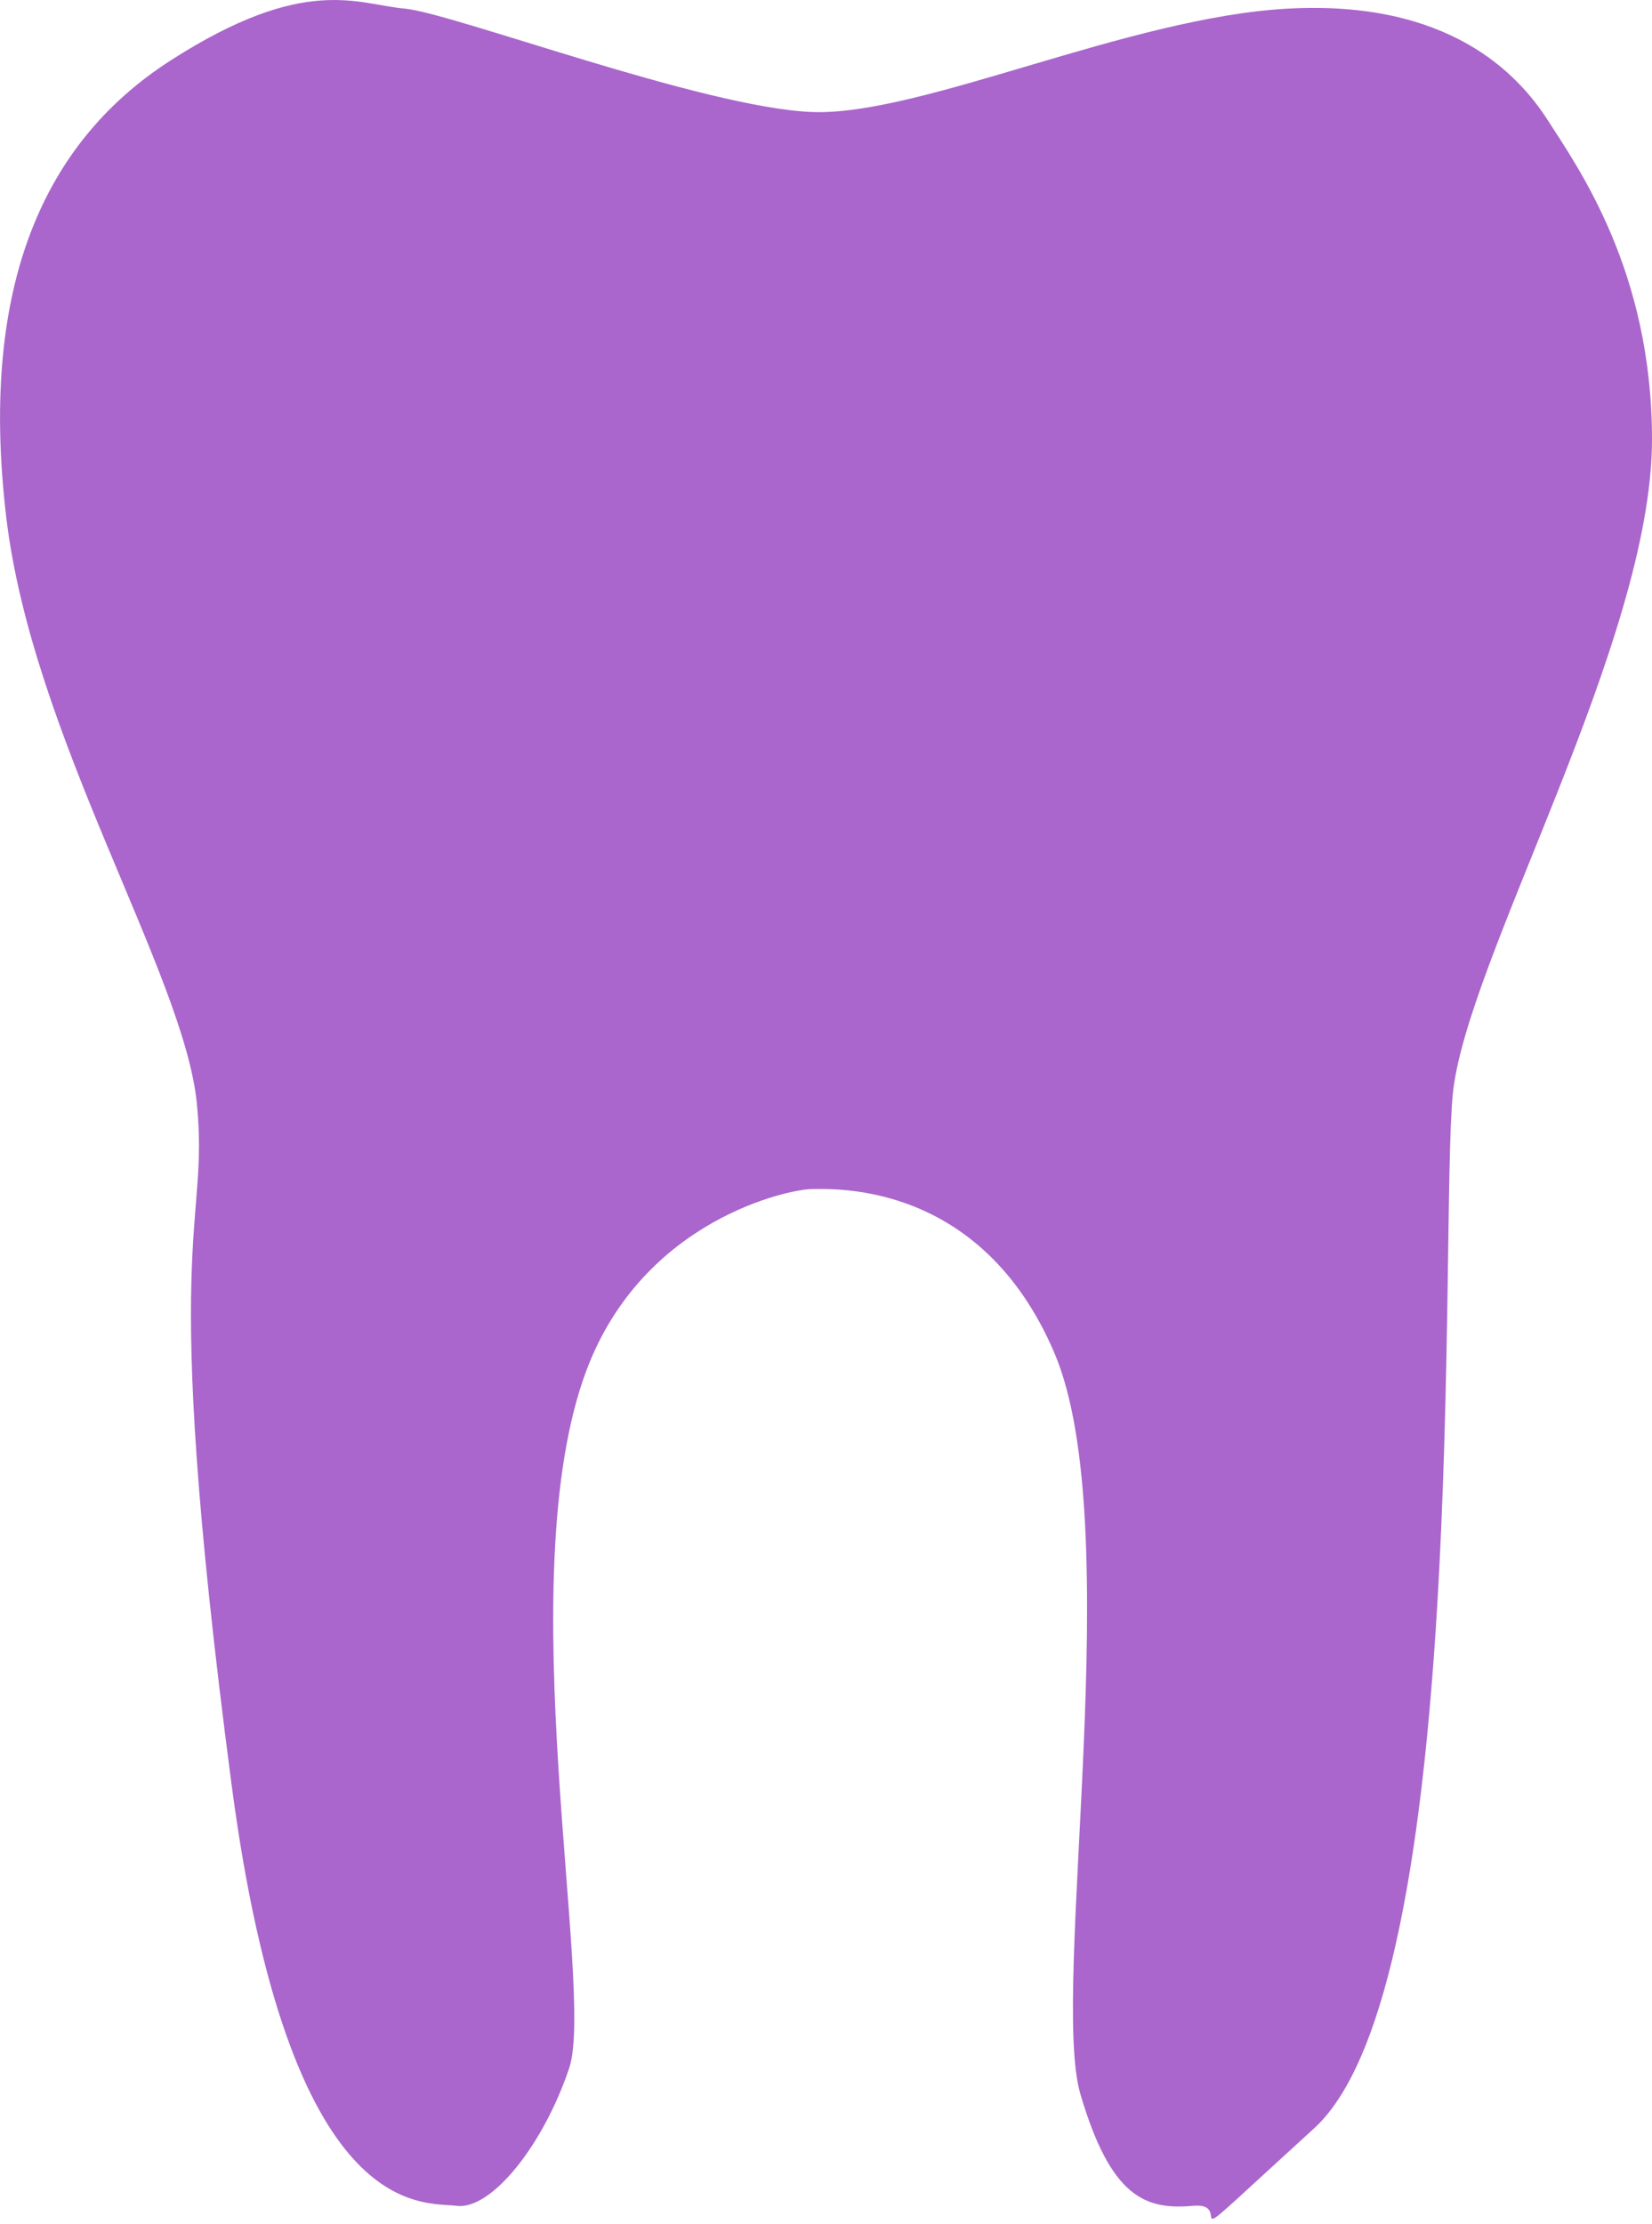 <?xml version="1.0" encoding="utf-8"?>
<!DOCTYPE svg PUBLIC "-//W3C//DTD SVG 1.1//EN" "http://www.w3.org/Graphics/SVG/1.1/DTD/svg11.dtd">
<svg version="1.1" baseProfile="full"
     width="81px" height="109px" viewBox="0 0 81 109"
 xmlns="http://www.w3.org/2000/svg"
 xmlns:xlink="http://www.w3.org/1999/xlink"
 xmlns:ev="http://www.w3.org/2001/xml-events" >
<path fill-rule="evenodd"  fill="rgb( 170, 102, 204 )"
 d="M9.649,54.051 C9.012,47.717 1.579,36.104 0.305,25.337 C-0.969,14.568 1.792,7.179 8.375,2.956 C14.958,-1.267 17.506,0.211 19.842,0.422 C22.178,0.633 34.494,5.278 39.803,5.489 C45.112,5.701 55.305,0.844 63.162,0.422 C71.019,-0.000 74.417,3.589 75.903,5.912 C77.390,8.234 81.000,13.291 81.000,21.536 C81.000,31.459 71.869,47.084 71.232,53.629 C70.595,60.174 72.081,97.335 64.436,104.302 C56.792,111.270 60.826,107.891 58.490,108.103 C56.154,108.314 54.456,107.680 52.969,102.613 C51.483,97.546 55.305,74.743 51.695,66.297 C48.085,57.852 40.865,58.274 39.803,58.274 C38.741,58.274 31.556,59.732 28.761,67.142 C24.938,77.276 29.185,97.546 27.911,101.346 C26.637,105.147 24.089,108.314 22.390,108.103 C20.691,107.891 14.186,108.995 11.348,87.411 C7.738,59.963 10.286,60.385 9.649,54.051 Z"/>
</svg>
